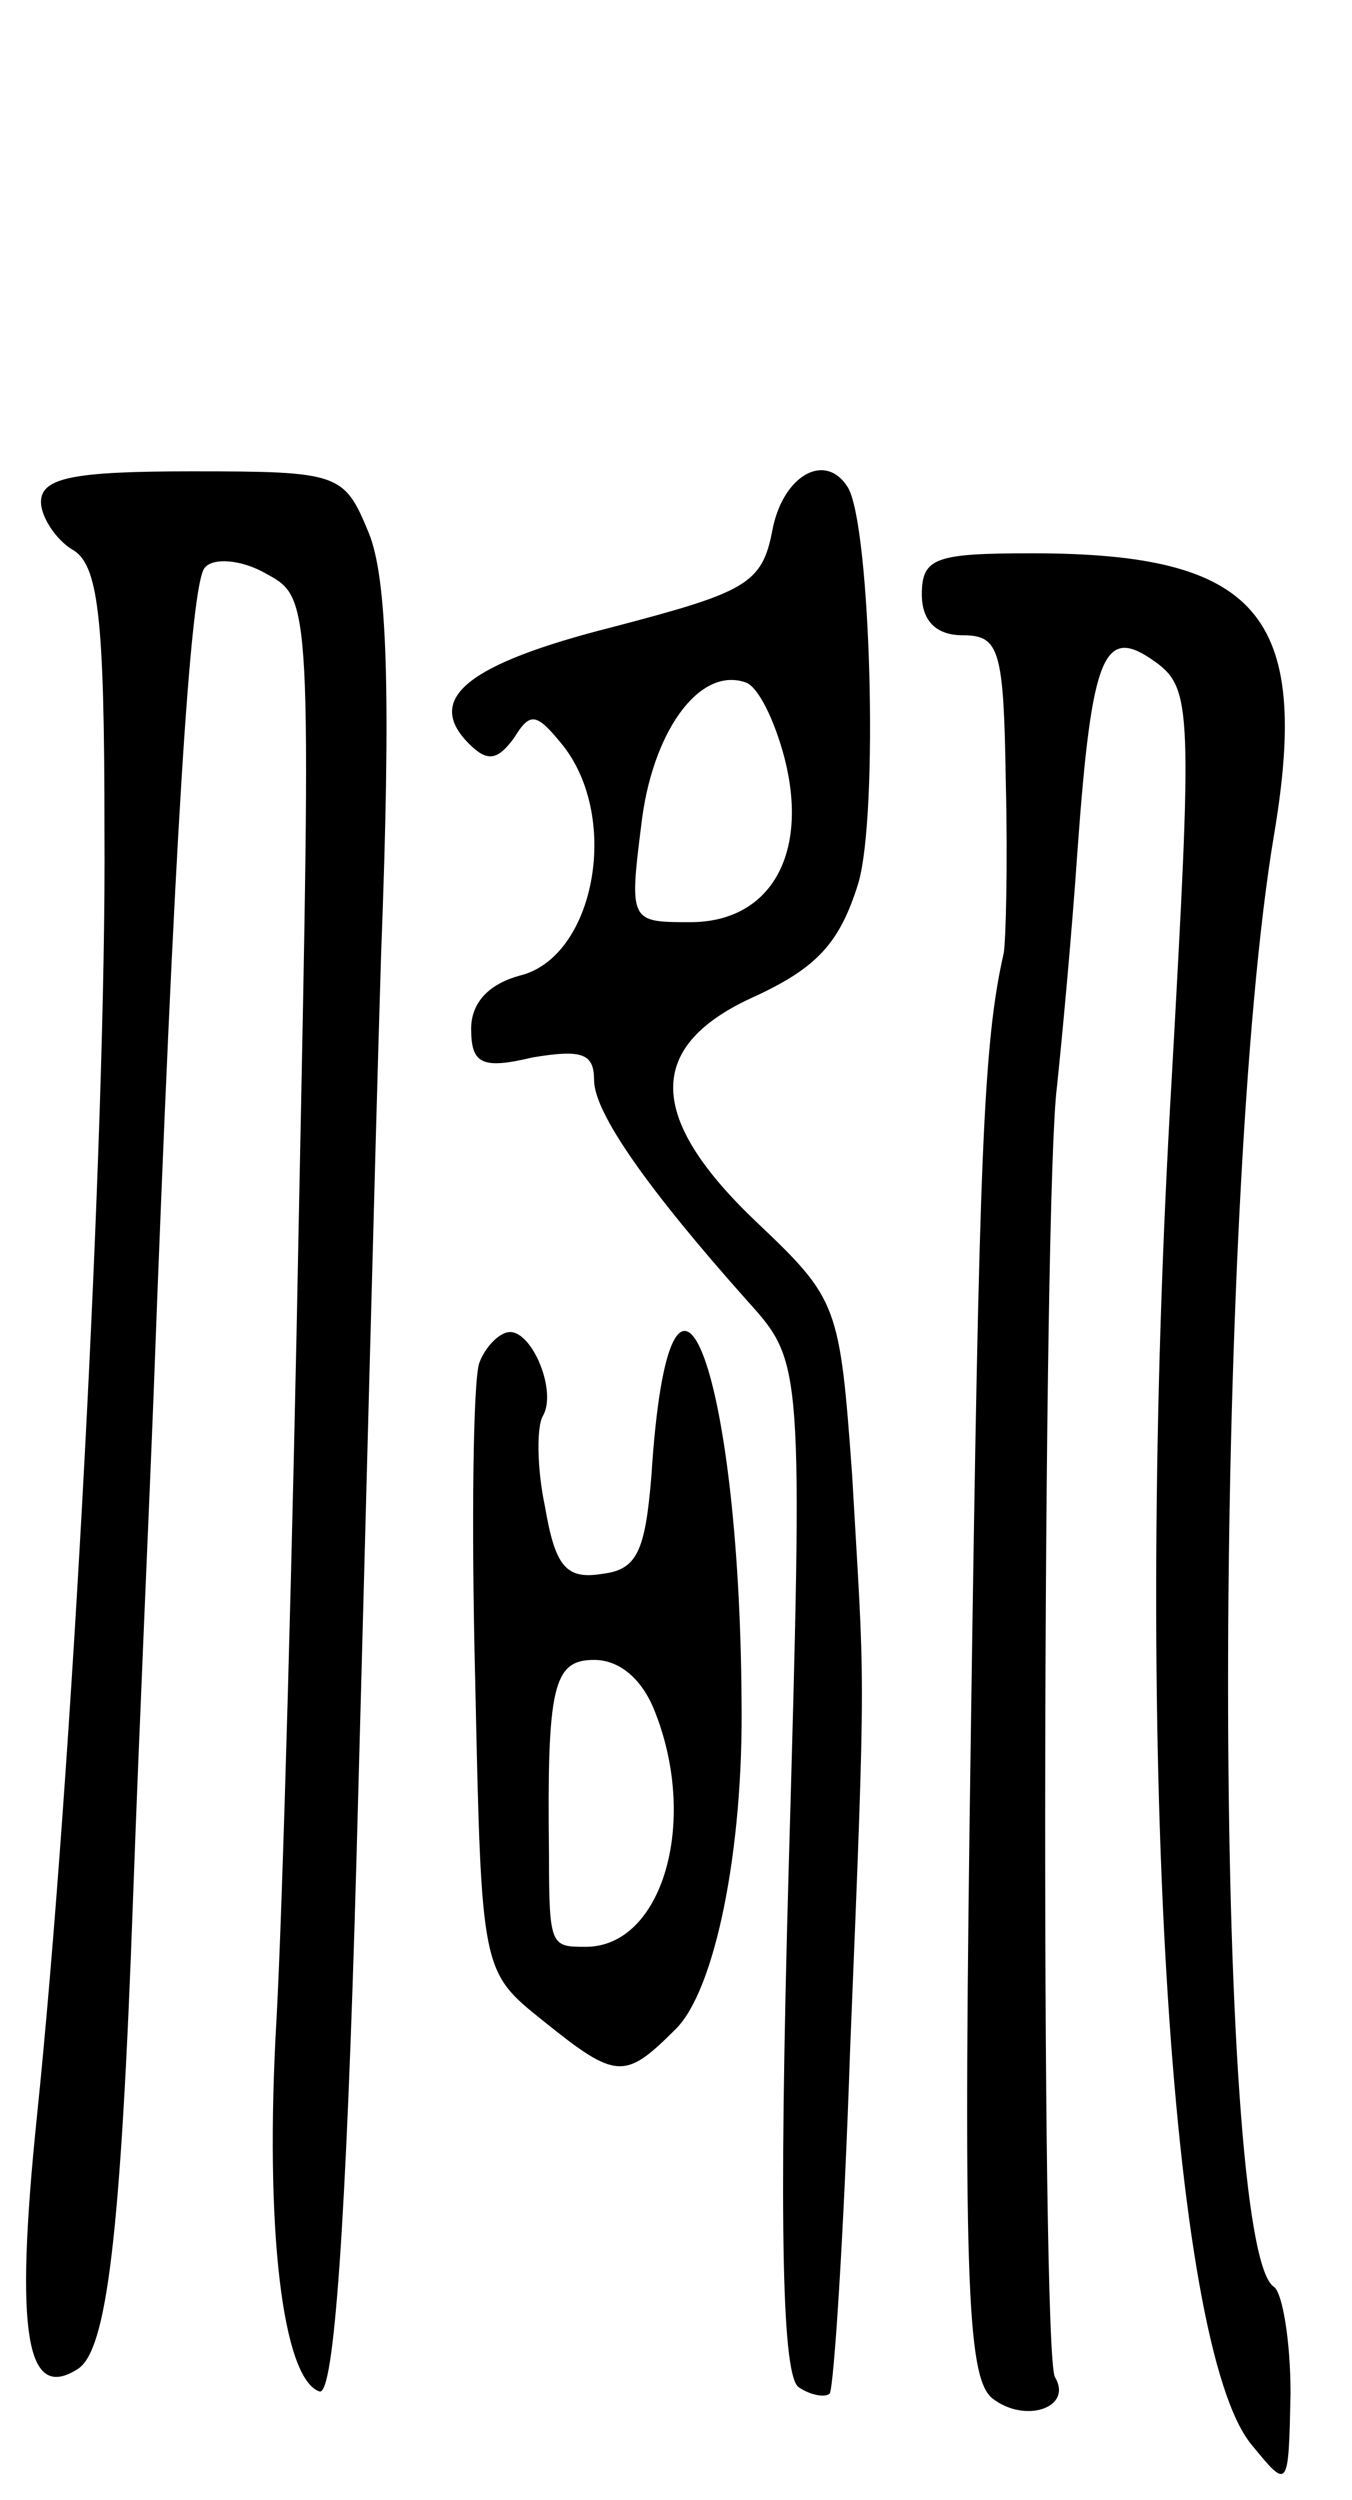 <svg version="1.0" xmlns="http://www.w3.org/2000/svg"
 width="66pt" height="122pt" viewBox="0 0 66 122"
 preserveAspectRatio="xMidYMid meet">
<g transform="translate(0,122) scale(0.1,-0.1)"
fill="#000000" stroke="none">
<path d="M20 975 c0 -7 7 -18 15 -23 13 -7 16 -32 16 -138 1 -145 -16 -463
-33 -627 -11 -107 -5 -139 20 -123 14 9 21 63 27 231 3 83 8 193 10 245 10
269 18 396 25 403 4 5 18 4 30 -3 22 -12 22 -12 16 -308 -3 -163 -8 -342 -11
-397 -6 -103 3 -176 21 -182 7 -2 13 81 18 259 4 145 9 343 12 441 5 130 3
185 -6 207 -12 29 -14 30 -86 30 -58 0 -74 -3 -74 -15z"/>
<path d="M377 961 c-5 -26 -13 -30 -78 -47 -71 -18 -92 -35 -70 -57 9 -9 14
-8 22 3 8 13 11 12 24 -4 28 -36 15 -103 -21 -112 -15 -4 -24 -13 -24 -26 0
-17 5 -20 30 -14 24 4 30 2 30 -11 0 -16 26 -53 75 -108 27 -30 27 -30 20
-277 -5 -179 -3 -248 5 -253 6 -4 13 -5 15 -3 2 2 7 78 10 168 8 195 7 174 1
280 -6 83 -7 86 -46 123 -55 52 -55 87 -1 111 30 14 41 26 50 55 10 34 6 174
-5 193 -11 18 -32 6 -37 -21z m6 -111 c12 -47 -7 -80 -46 -80 -29 0 -30 0 -24
47 5 45 28 78 51 70 6 -2 14 -18 19 -37z"/>
<path d="M450 930 c0 -13 7 -20 20 -20 18 0 20 -7 21 -72 1 -40 0 -77 -1 -83
-10 -44 -12 -98 -16 -376 -4 -270 -2 -318 10 -329 16 -13 40 -5 31 10 -7 11
-6 578 1 630 2 19 7 71 10 115 7 97 13 110 38 92 18 -13 18 -24 8 -203 -19
-323 -1 -619 39 -667 18 -22 18 -22 19 25 0 26 -4 49 -8 52 -30 18 -30 531 0
709 18 107 -8 137 -118 137 -47 0 -54 -2 -54 -20z"/>
<path d="M234 555 c-3 -8 -4 -78 -2 -156 3 -141 3 -141 33 -165 36 -29 40 -29
65 -4 19 19 33 87 32 160 -1 165 -35 250 -44 110 -3 -37 -7 -46 -24 -48 -18
-3 -23 4 -28 33 -4 19 -4 39 -1 44 7 12 -5 41 -16 41 -5 0 -12 -7 -15 -15z
m86 -171 c21 -54 3 -114 -34 -114 -17 0 -18 0 -18 45 -1 82 2 95 22 95 13 0
24 -10 30 -26z"/>
</g>
</svg>
